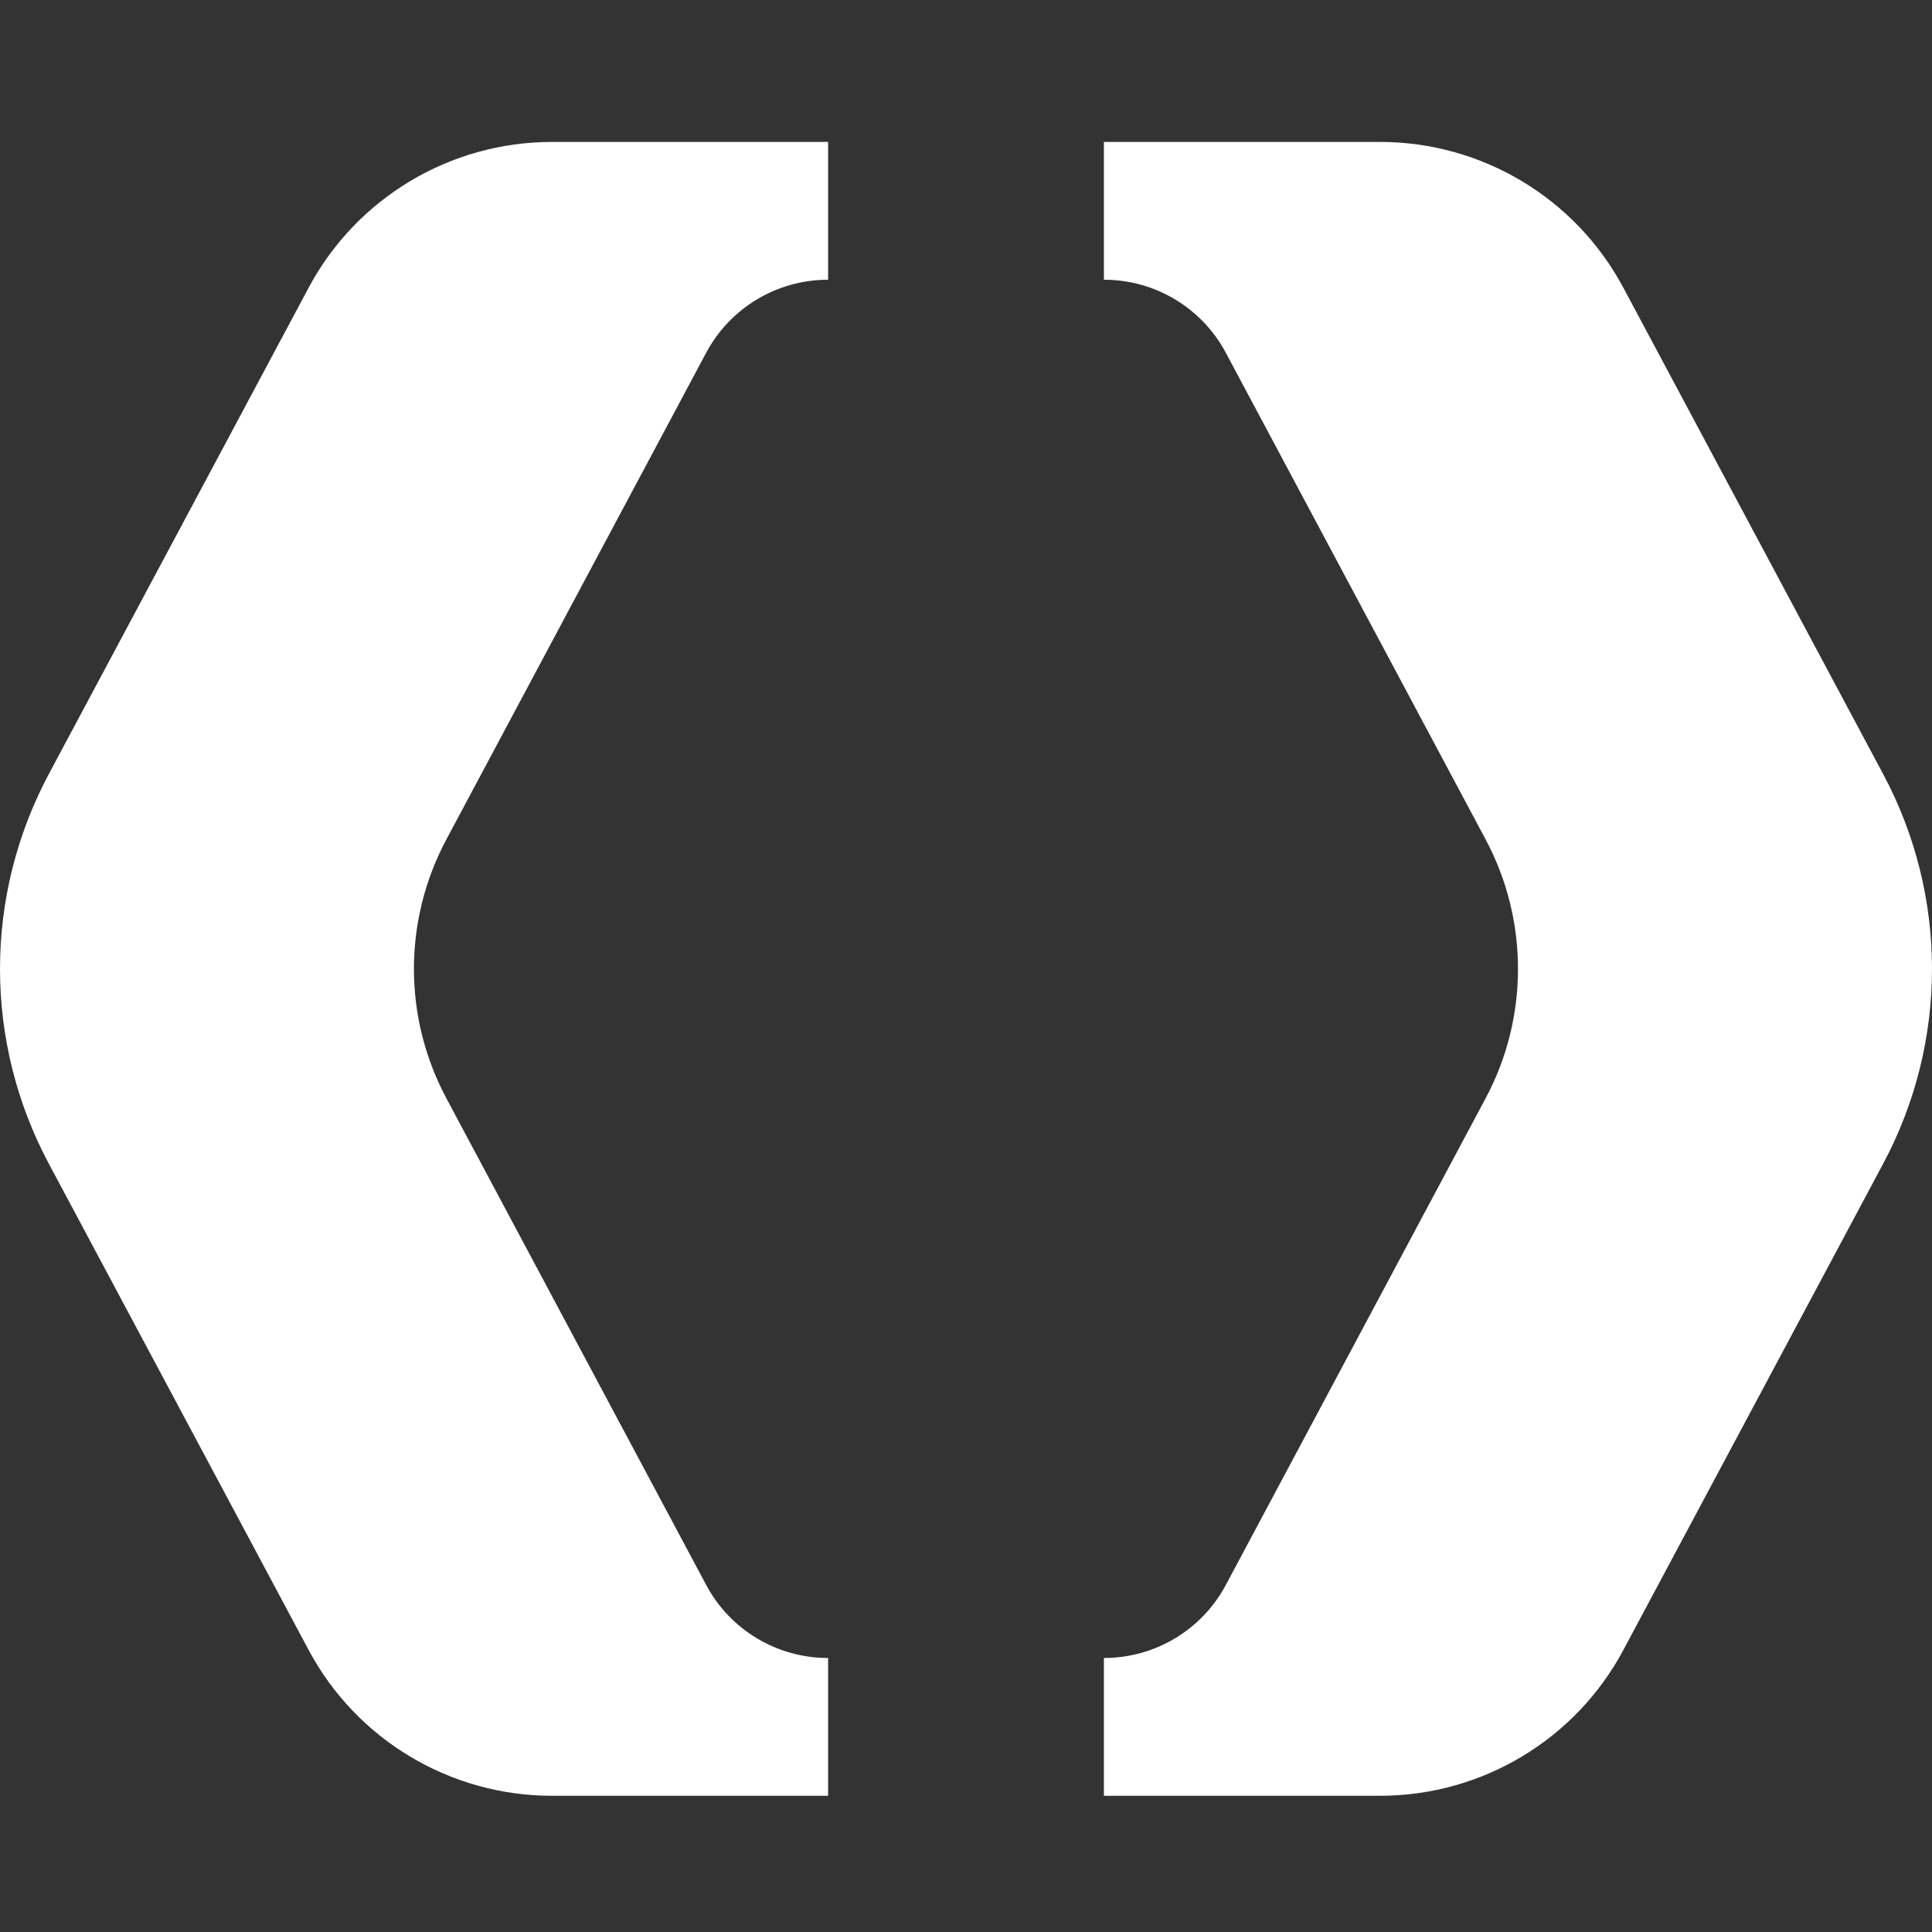 <svg width="24" height="24" viewBox="0 0 24 24" fill="none" xmlns="http://www.w3.org/2000/svg">
<rect x="0" y="0" width="24" height="24" fill="#333333" stroke="none"/>
<path d="M3.833 3.576L0.605 9.618C0.202 10.375 0 11.205 0 12.036C0 12.867 0.202 13.697 0.605 14.453L3.833 20.495C4.428 21.611 5.591 22.308 6.858 22.308H10.287V20.596H10.285C9.653 20.596 9.071 20.248 8.773 19.69L5.547 13.647C5.277 13.143 5.142 12.59 5.142 12.036C5.142 11.481 5.277 10.928 5.547 10.424L8.773 4.381C9.071 3.823 9.653 3.475 10.285 3.475H10.287V1.763H6.858C5.591 1.763 4.428 2.46 3.833 3.576Z" fill="white"/>
<path d="M23.395 9.619L20.167 3.576C19.572 2.46 18.409 1.763 17.142 1.763H13.713V3.475H13.715C14.347 3.475 14.929 3.823 15.227 4.381L18.453 10.424C18.723 10.928 18.857 11.481 18.857 12.036C18.857 12.59 18.723 13.143 18.453 13.647L15.227 19.69C14.929 20.248 14.347 20.596 13.715 20.596H13.713V22.308H17.142C18.409 22.308 19.572 21.611 20.167 20.495L23.395 14.453C23.798 13.697 24 12.867 24 12.036C24 11.205 23.798 10.375 23.395 9.619Z" fill="white"/>
</svg>
